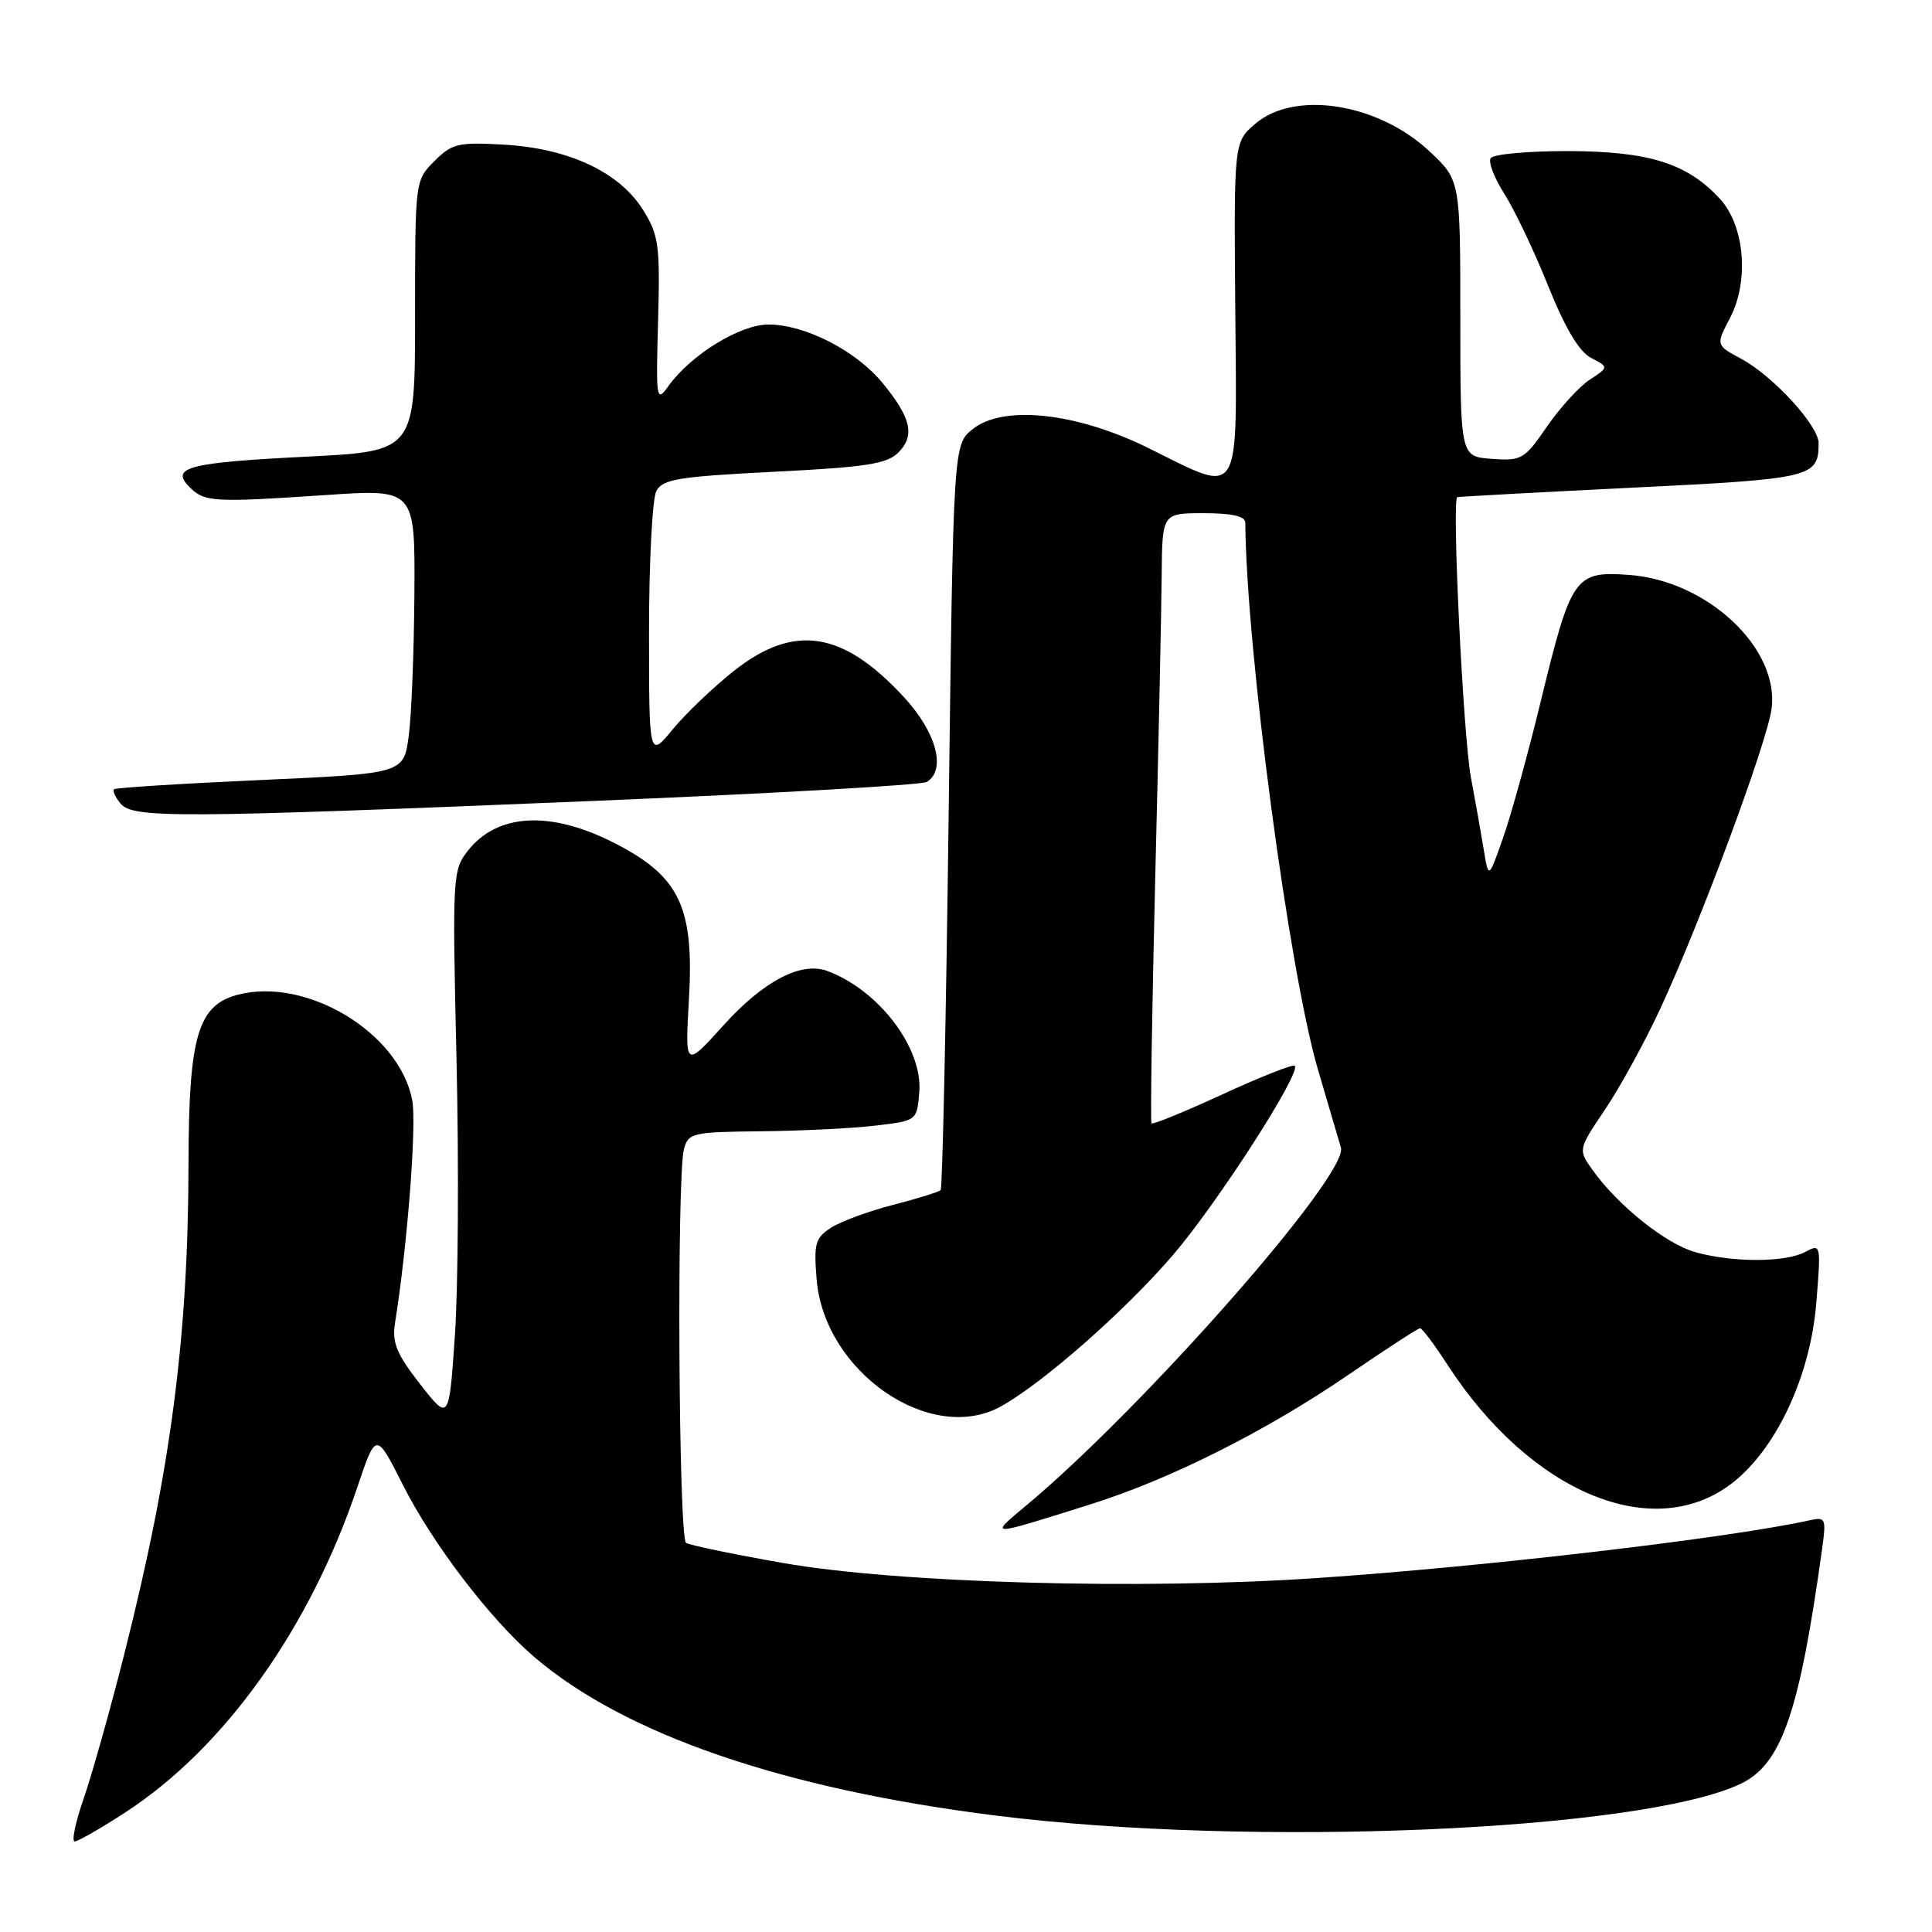 <?xml version="1.0" encoding="UTF-8" standalone="no"?>
<!DOCTYPE svg PUBLIC "-//W3C//DTD SVG 1.1//EN" "http://www.w3.org/Graphics/SVG/1.1/DTD/svg11.dtd" >
<svg xmlns="http://www.w3.org/2000/svg" xmlns:xlink="http://www.w3.org/1999/xlink" version="1.1" viewBox="0 0 256 256">
 <g >
 <path fill="currentColor"
d=" M 16.59 240.16 C 29.73 231.63 41.04 215.79 47.34 197.09 C 49.82 189.70 49.82 189.70 53.36 196.71 C 57.29 204.52 64.94 214.54 70.78 219.55 C 82.80 229.83 103.81 237.05 132.00 240.58 C 165.82 244.82 217.48 242.61 230.63 236.37 C 236.06 233.80 238.42 227.00 241.44 205.23 C 242.00 201.18 241.91 200.98 239.77 201.45 C 229.09 203.81 196.83 207.59 174.50 209.10 C 151.10 210.69 118.88 209.77 103.66 207.09 C 97.14 205.94 91.40 204.75 90.91 204.44 C 89.91 203.83 89.66 155.88 90.63 152.25 C 91.20 150.12 91.76 149.99 100.87 149.90 C 106.16 149.85 112.97 149.51 116.00 149.15 C 121.50 148.50 121.50 148.50 121.81 144.72 C 122.29 138.88 116.45 131.18 109.60 128.65 C 106.16 127.38 101.16 130.00 95.90 135.82 C 90.77 141.50 90.77 141.50 91.28 132.56 C 92.00 120.22 90.10 116.17 81.50 111.75 C 73.00 107.38 65.93 107.73 62.00 112.72 C 59.97 115.30 59.93 116.09 60.49 140.44 C 60.81 154.22 60.71 170.63 60.28 176.91 C 59.50 188.31 59.50 188.31 55.67 183.41 C 52.55 179.41 51.93 177.91 52.34 175.32 C 53.99 165.00 55.23 148.97 54.62 145.78 C 52.94 136.86 40.61 129.41 31.50 131.81 C 26.22 133.20 25.01 137.33 24.98 154.00 C 24.95 177.04 22.66 194.68 16.51 219.00 C 14.64 226.43 12.20 235.09 11.11 238.25 C 10.01 241.41 9.46 244.00 9.90 244.00 C 10.33 244.00 13.35 242.27 16.59 240.16 Z  M 144.50 199.33 C 155.08 196.01 167.82 189.60 178.77 182.10 C 183.67 178.75 187.90 176.00 188.17 176.00 C 188.44 176.00 190.06 178.15 191.76 180.78 C 202.89 197.96 219.35 204.69 229.76 196.33 C 235.51 191.71 239.90 182.18 240.67 172.63 C 241.30 164.87 241.28 164.78 239.22 165.88 C 236.59 167.29 229.67 167.31 224.68 165.93 C 220.75 164.84 214.38 159.75 211.01 155.01 C 209.10 152.33 209.10 152.33 212.70 146.98 C 214.68 144.03 217.99 138.00 220.04 133.56 C 225.36 122.08 234.14 98.40 234.74 93.93 C 235.81 85.92 226.25 76.94 215.87 76.18 C 208.65 75.66 208.20 76.31 204.14 93.00 C 202.47 99.88 200.24 107.97 199.17 111.00 C 197.24 116.50 197.24 116.50 196.59 112.50 C 196.23 110.30 195.47 106.03 194.90 103.00 C 193.88 97.48 192.35 66.11 193.10 65.87 C 193.32 65.81 203.75 65.24 216.29 64.62 C 240.14 63.45 240.95 63.26 240.98 58.75 C 241.01 56.43 234.96 49.83 230.73 47.55 C 227.35 45.73 227.35 45.73 229.24 42.12 C 231.80 37.21 231.18 29.90 227.89 26.34 C 223.57 21.64 218.49 20.05 207.81 20.02 C 202.48 20.01 197.85 20.43 197.52 20.96 C 197.19 21.50 198.02 23.63 199.35 25.71 C 200.68 27.80 203.28 33.25 205.12 37.84 C 207.39 43.49 209.23 46.58 210.82 47.42 C 213.18 48.65 213.18 48.65 210.65 50.31 C 209.26 51.22 206.70 54.03 204.97 56.54 C 202.00 60.87 201.61 61.09 197.67 60.80 C 193.50 60.50 193.50 60.50 193.50 42.19 C 193.50 23.87 193.50 23.87 189.38 20.02 C 182.56 13.65 171.51 11.93 166.31 16.42 C 163.50 18.84 163.50 18.84 163.68 40.92 C 163.89 66.73 164.64 65.53 152.15 59.36 C 142.66 54.67 132.97 53.62 128.91 56.84 C 126.32 58.89 126.32 58.89 125.70 108.07 C 125.36 135.12 124.88 157.45 124.64 157.70 C 124.39 157.94 121.56 158.82 118.35 159.65 C 115.13 160.47 111.44 161.84 110.13 162.67 C 108.02 164.03 107.82 164.77 108.21 169.53 C 109.23 181.85 123.41 191.56 132.71 186.31 C 138.35 183.13 149.03 173.73 155.38 166.35 C 161.26 159.52 172.46 142.12 171.56 141.22 C 171.32 140.99 167.02 142.69 162.00 145.00 C 156.98 147.31 152.74 149.05 152.58 148.85 C 152.42 148.66 152.64 134.10 153.07 116.50 C 153.51 98.90 153.89 80.79 153.93 76.25 C 154.00 68.00 154.00 68.00 159.50 68.00 C 163.23 68.00 165.00 68.40 165.01 69.25 C 165.13 86.00 170.82 128.78 174.66 141.81 C 176.07 146.59 177.43 151.20 177.68 152.07 C 178.71 155.62 151.64 186.41 136.00 199.47 C 131.00 203.65 130.76 203.65 144.50 199.33 Z  M 78.56 106.13 C 102.25 105.15 122.16 104.02 122.81 103.61 C 125.41 102.01 124.08 97.04 119.80 92.40 C 111.68 83.59 105.23 82.59 97.24 88.90 C 94.53 91.05 90.89 94.52 89.15 96.63 C 86.00 100.46 86.00 100.46 86.00 83.66 C 86.00 74.43 86.44 66.05 86.97 65.06 C 87.81 63.49 89.92 63.15 102.58 62.51 C 114.76 61.90 117.52 61.48 119.04 59.96 C 121.28 57.72 120.73 55.35 116.92 50.72 C 113.40 46.45 106.66 43.00 101.83 43.00 C 98.04 43.00 91.54 47.01 88.55 51.18 C 86.97 53.39 86.91 52.97 87.20 42.50 C 87.47 32.48 87.30 31.17 85.21 27.82 C 82.11 22.83 75.38 19.66 66.81 19.17 C 60.71 18.82 59.91 19.00 57.56 21.35 C 55.00 23.91 55.00 23.93 55.00 41.85 C 55.00 59.79 55.00 59.79 40.62 60.51 C 24.90 61.30 22.50 61.92 25.13 64.56 C 27.11 66.53 28.26 66.60 43.25 65.59 C 55.00 64.80 55.00 64.80 54.91 78.65 C 54.86 86.27 54.53 94.75 54.16 97.50 C 53.50 102.50 53.50 102.50 34.50 103.36 C 24.05 103.83 15.32 104.38 15.11 104.58 C 14.89 104.79 15.28 105.64 15.98 106.48 C 17.61 108.44 23.44 108.41 78.56 106.13 Z "/>
</g>
</svg>